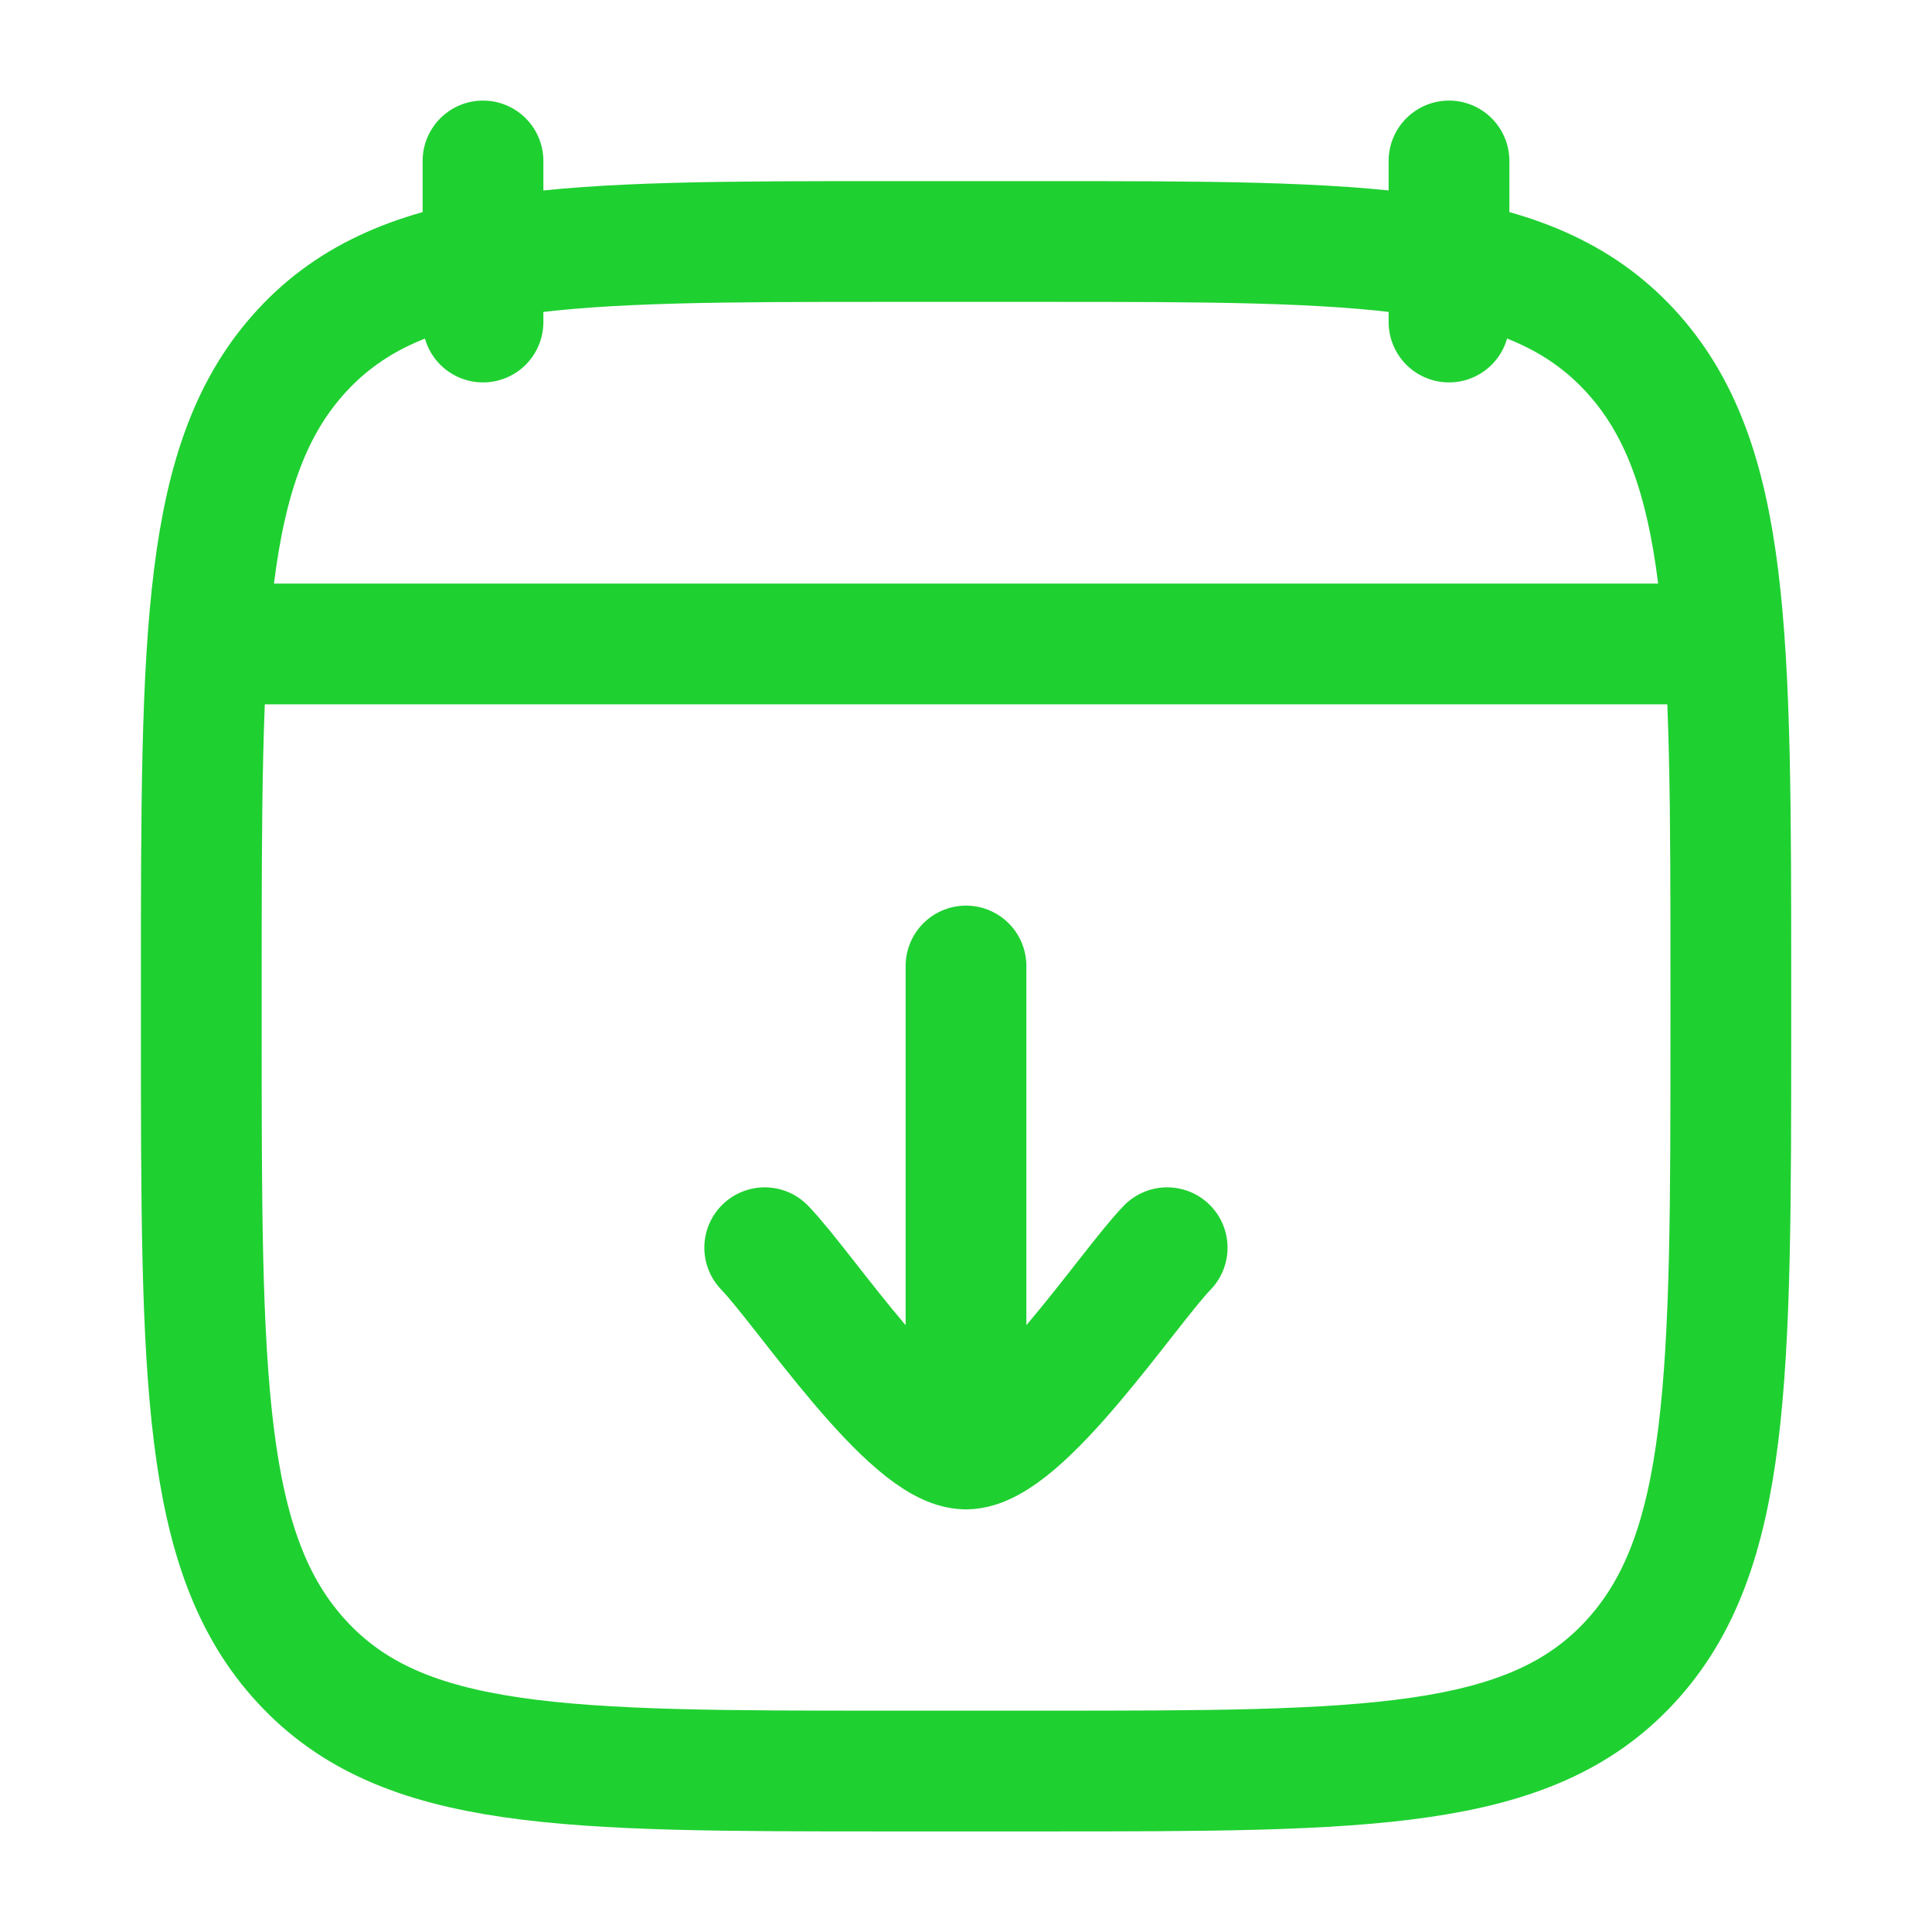 <svg width="16" height="16" viewBox="0 0 16 16" fill="none" xmlns="http://www.w3.org/2000/svg">
<g id="calendar-download-02">
<path id="Vector" d="M12 1.333V2.667M4 1.333V2.667" stroke="#1FD031" stroke-linecap="round" stroke-linejoin="round"/>
<path id="Vector_2" d="M2 5.333H14" stroke="#1FD031" stroke-linecap="round" stroke-linejoin="round"/>
<path id="Vector_3" d="M1.667 8.162C1.667 5.257 1.667 3.805 2.502 2.902C3.336 2 4.68 2 7.367 2H8.634C11.321 2 12.664 2 13.499 2.902C14.334 3.805 14.334 5.257 14.334 8.162V8.505C14.334 11.409 14.334 12.862 13.499 13.764C12.664 14.667 11.321 14.667 8.634 14.667H7.367C4.68 14.667 3.336 14.667 2.502 13.764C1.667 12.862 1.667 11.409 1.667 8.505V8.162Z" stroke="#1FD031" stroke-linecap="round" stroke-linejoin="round"/>
<path id="Vector_4" d="M6.333 10.333C6.661 10.671 7.533 12 8 12M8 12C8.466 12 9.339 10.671 9.666 10.333M8 12V8" stroke="#1FD031" stroke-linecap="round" stroke-linejoin="round"/>
</g>
</svg>
